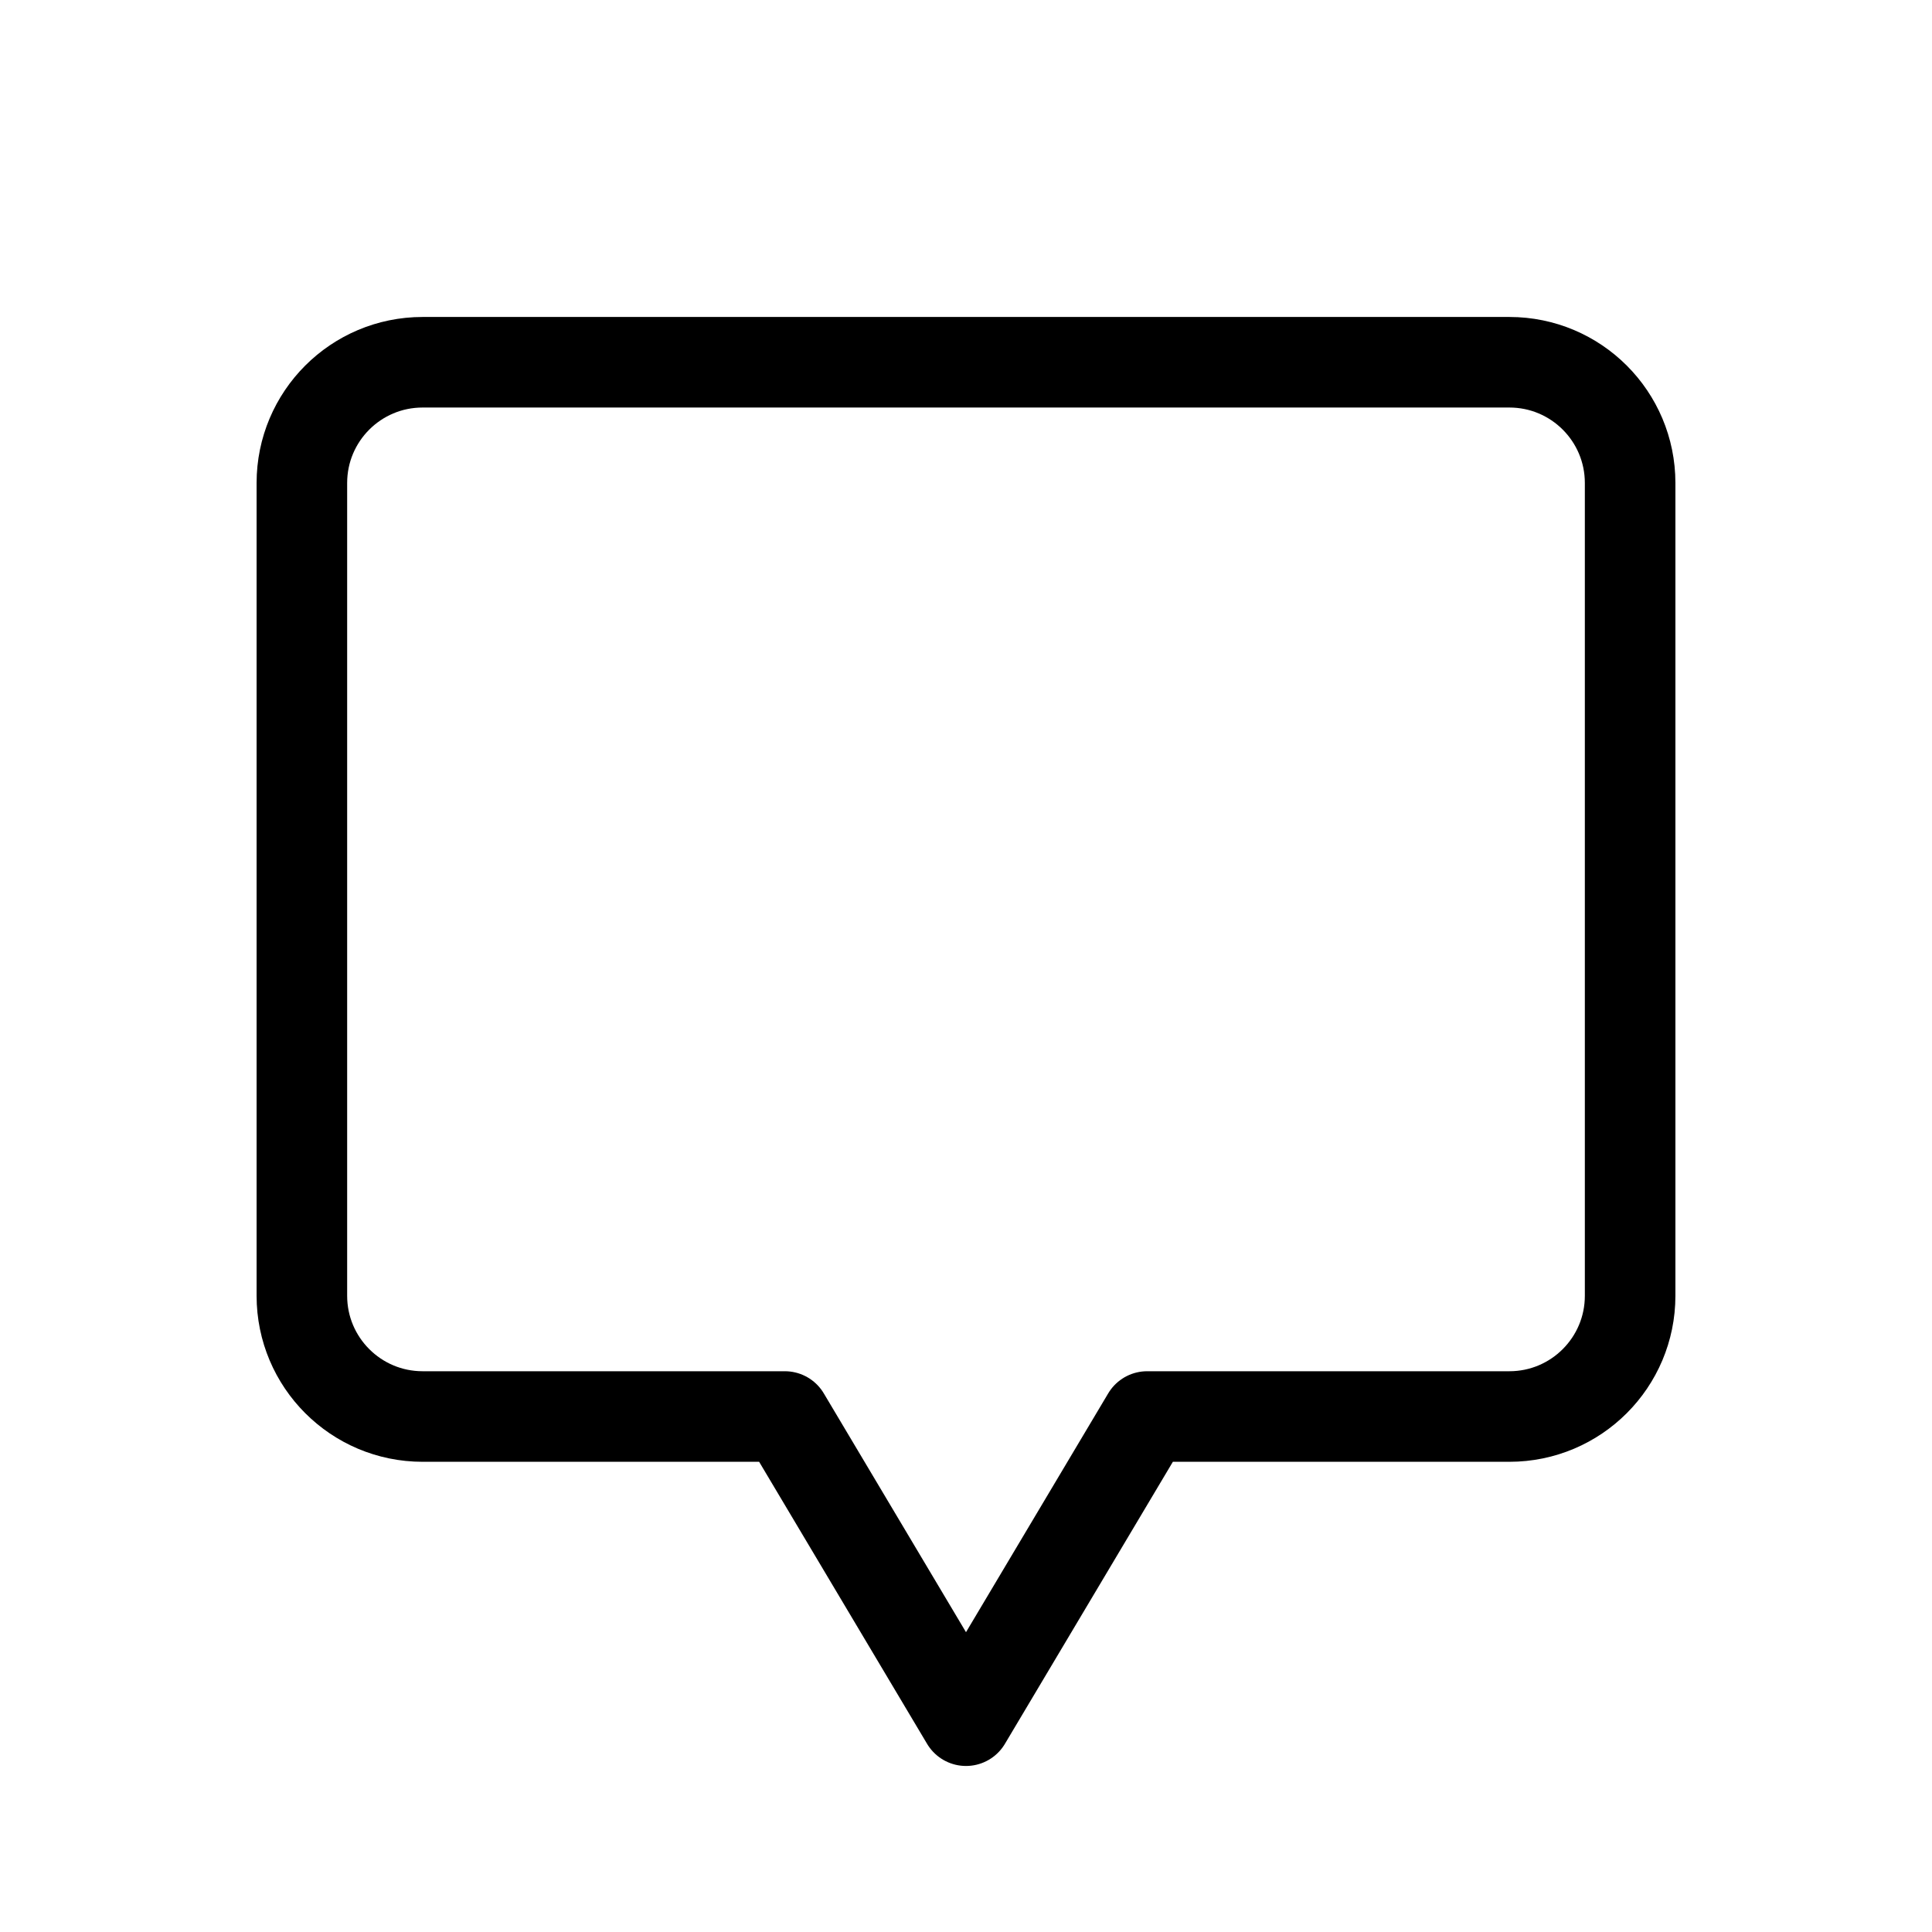 <svg width="32" height="32" viewBox="0 0 32 32" fill="none" xmlns="http://www.w3.org/2000/svg">
<path d="M5 8C5 6.895 5.895 6 7 6H25C26.105 6 27 6.895 27 8V21.462C27 22.566 26.105 23.462 25 23.462H19L16 28.5L13 23.462H7C5.895 23.462 5 22.566 5 21.462V8Z" stroke="black" stroke-width="1.5" stroke-linejoin="round"/>
</svg>
